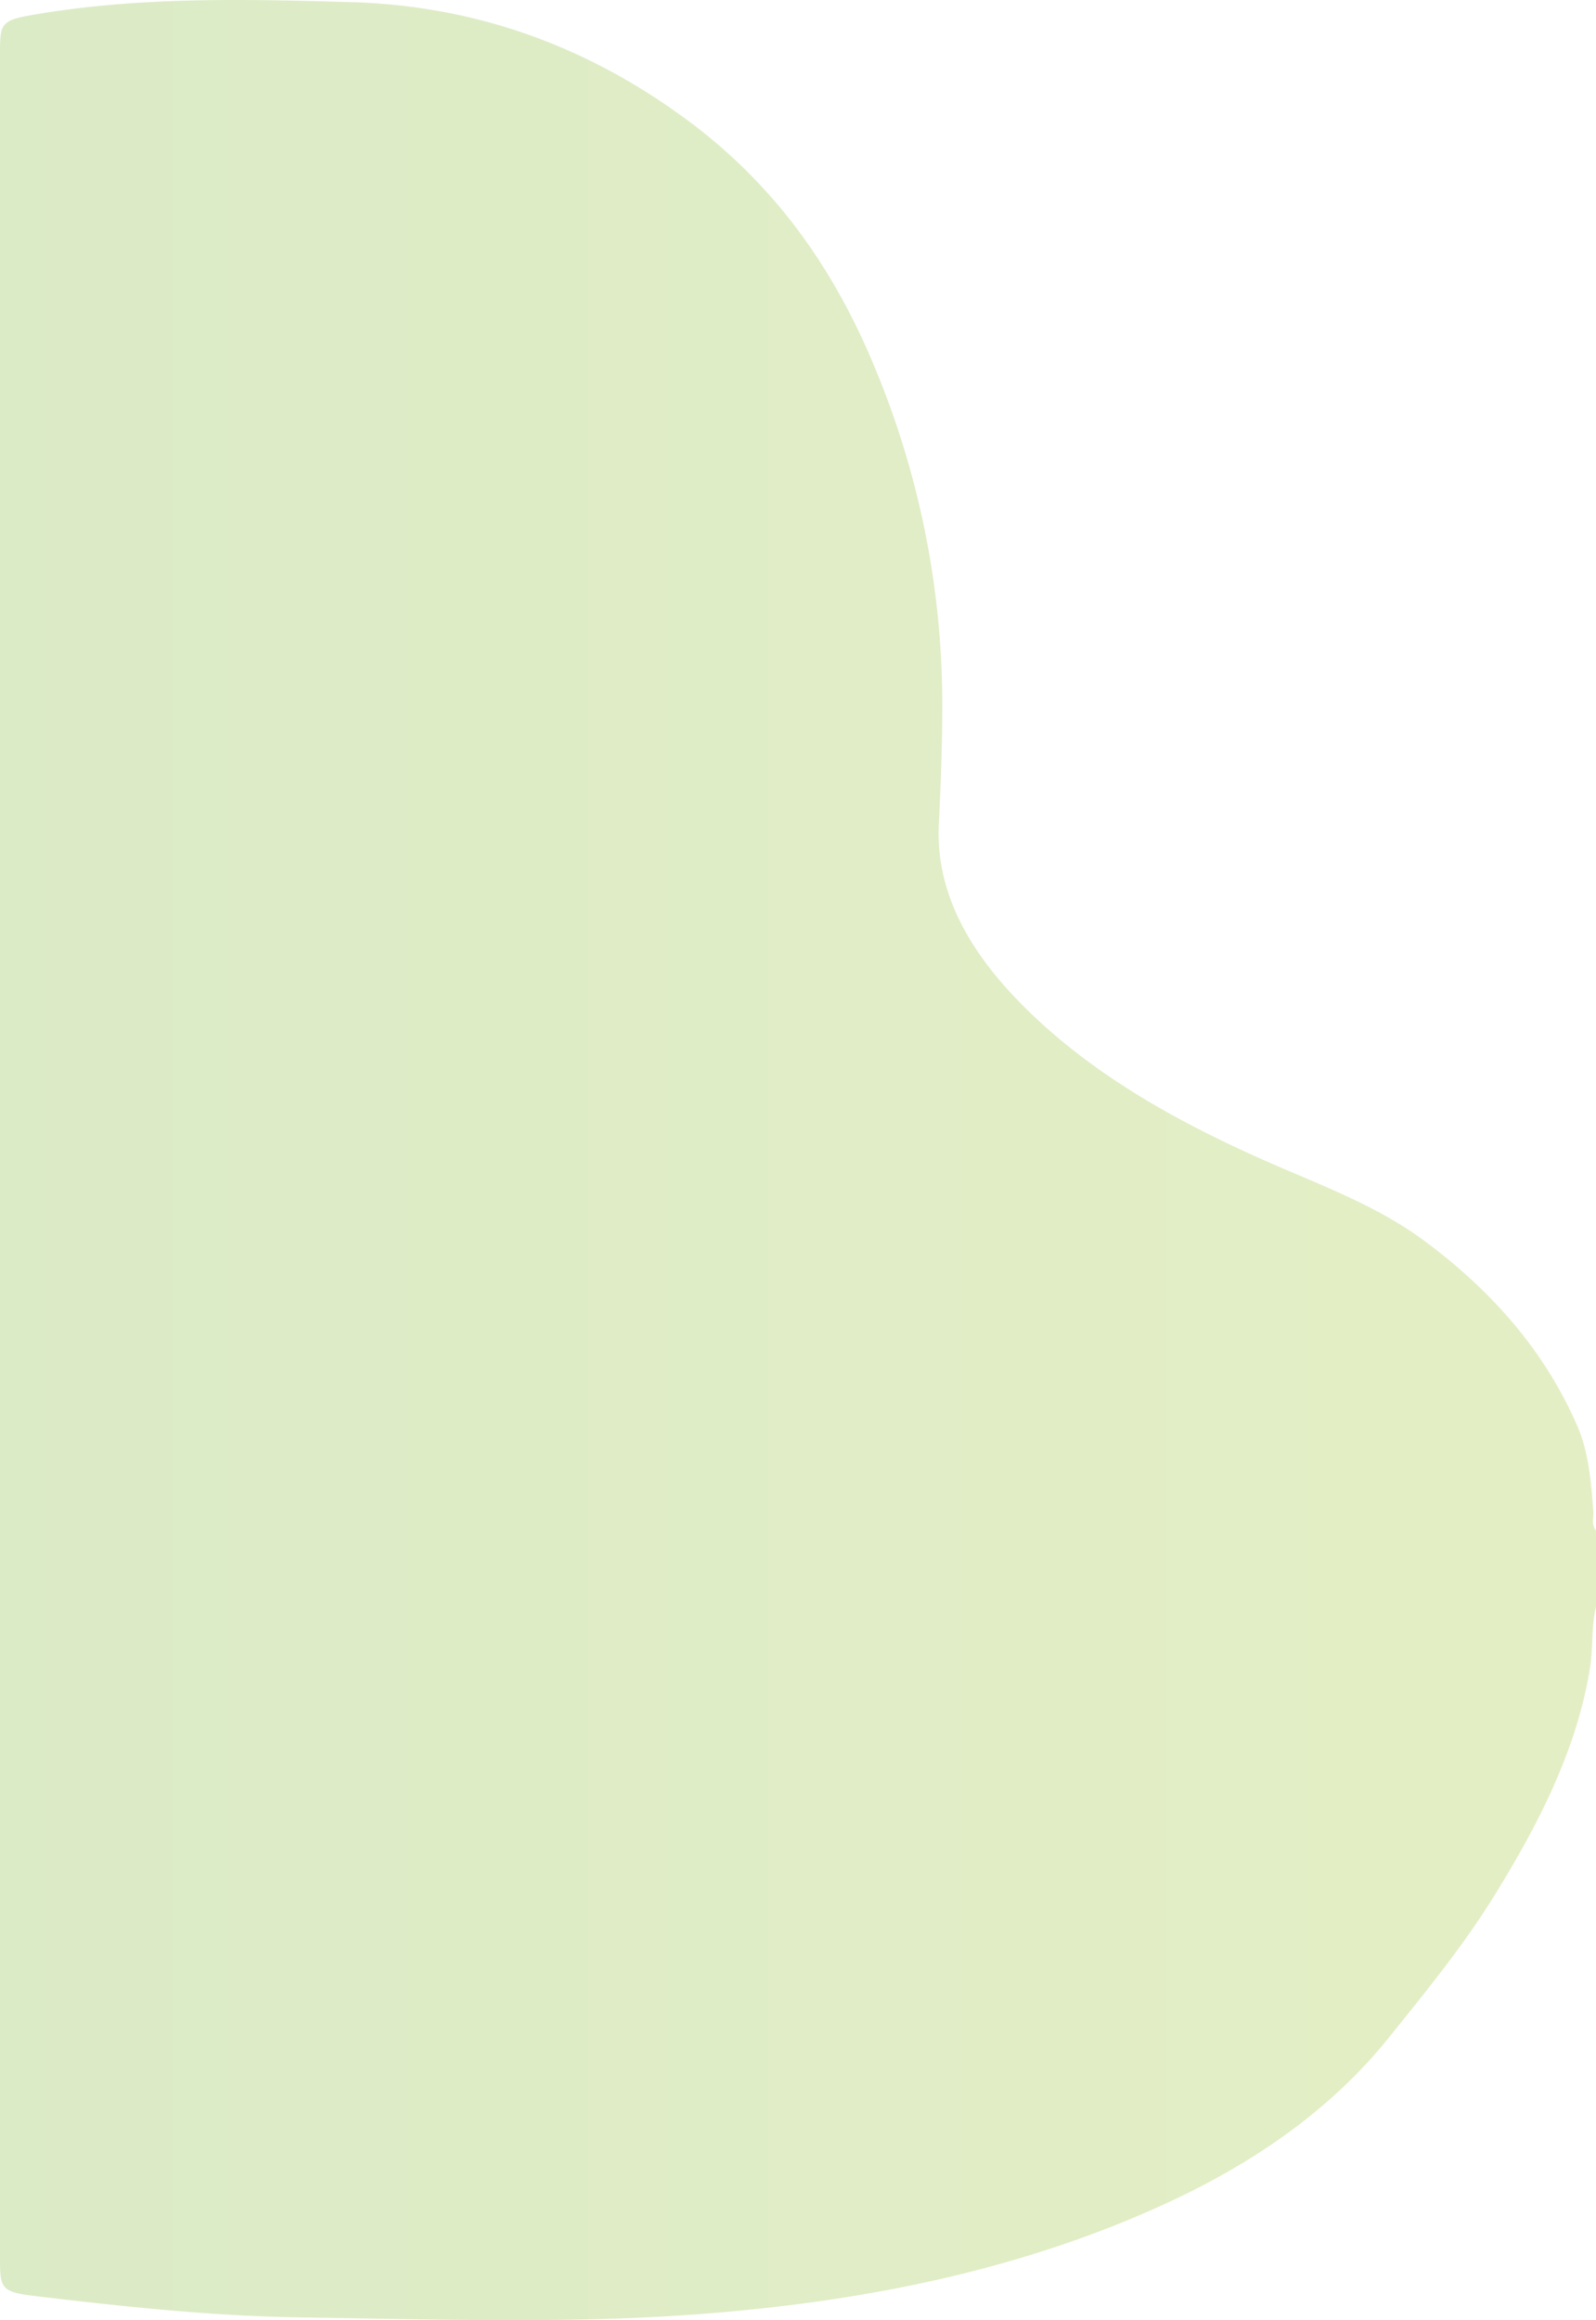 <svg xmlns="http://www.w3.org/2000/svg" xmlns:xlink="http://www.w3.org/1999/xlink" width="539.501" height="783.852" viewBox="0 0 539.501 783.852">
  <defs>
    <linearGradient id="linear-gradient" y1="0.5" x2="1" y2="0.5" gradientUnits="objectBoundingBox">
      <stop offset="0" stop-color="#9cc229"/>
      <stop offset="1" stop-color="#7bb62d"/>
    </linearGradient>
  </defs>
  <path id="Path_2582" data-name="Path 2582" d="M-2128.414,1623.024v-25.737c1.639-6.909.935-13.979,2.065-20.924,4.46-27.408,17.273-52.385,32.266-76.645,10.395-16.819,23.189-32.475,35.807-48.148,19.4-24.1,45.36-42.2,75.714-56.107,47.342-21.69,98.635-32.29,151.736-36.736,46.457-3.891,93.154-2.228,139.785-1.551,30.207.439,60,3.6,89.8,7.168,11.546,1.382,12.327,2.294,12.327,12.062q.005,373.077,0,746.153c0,10.065-.554,10.76-12.788,12.8-35.1,5.85-70.557,5.035-106.055,4-43.865-1.285-81.109-15.959-113.409-39.786-30.829-22.74-50.407-51.9-63.632-84.089a295.64,295.64,0,0,1-22.625-112.133c-.051-13.854.455-27.7,1.158-41.562,1.147-22.649-9.833-42.217-26.643-59.608-24.207-25.046-55.591-42.232-89.314-56.686-16.622-7.125-33.377-13.736-47.661-24.24-23.6-17.347-41.285-37.9-52.089-62.615-4.1-9.372-4.735-19.173-5.542-28.973C-2127.7,1627.444-2126.747,1625.106-2128.414,1623.024Z" transform="translate(-1588.913 2140.09) rotate(180)" opacity="0.27" fill="url(#linear-gradient)"/>
</svg>
